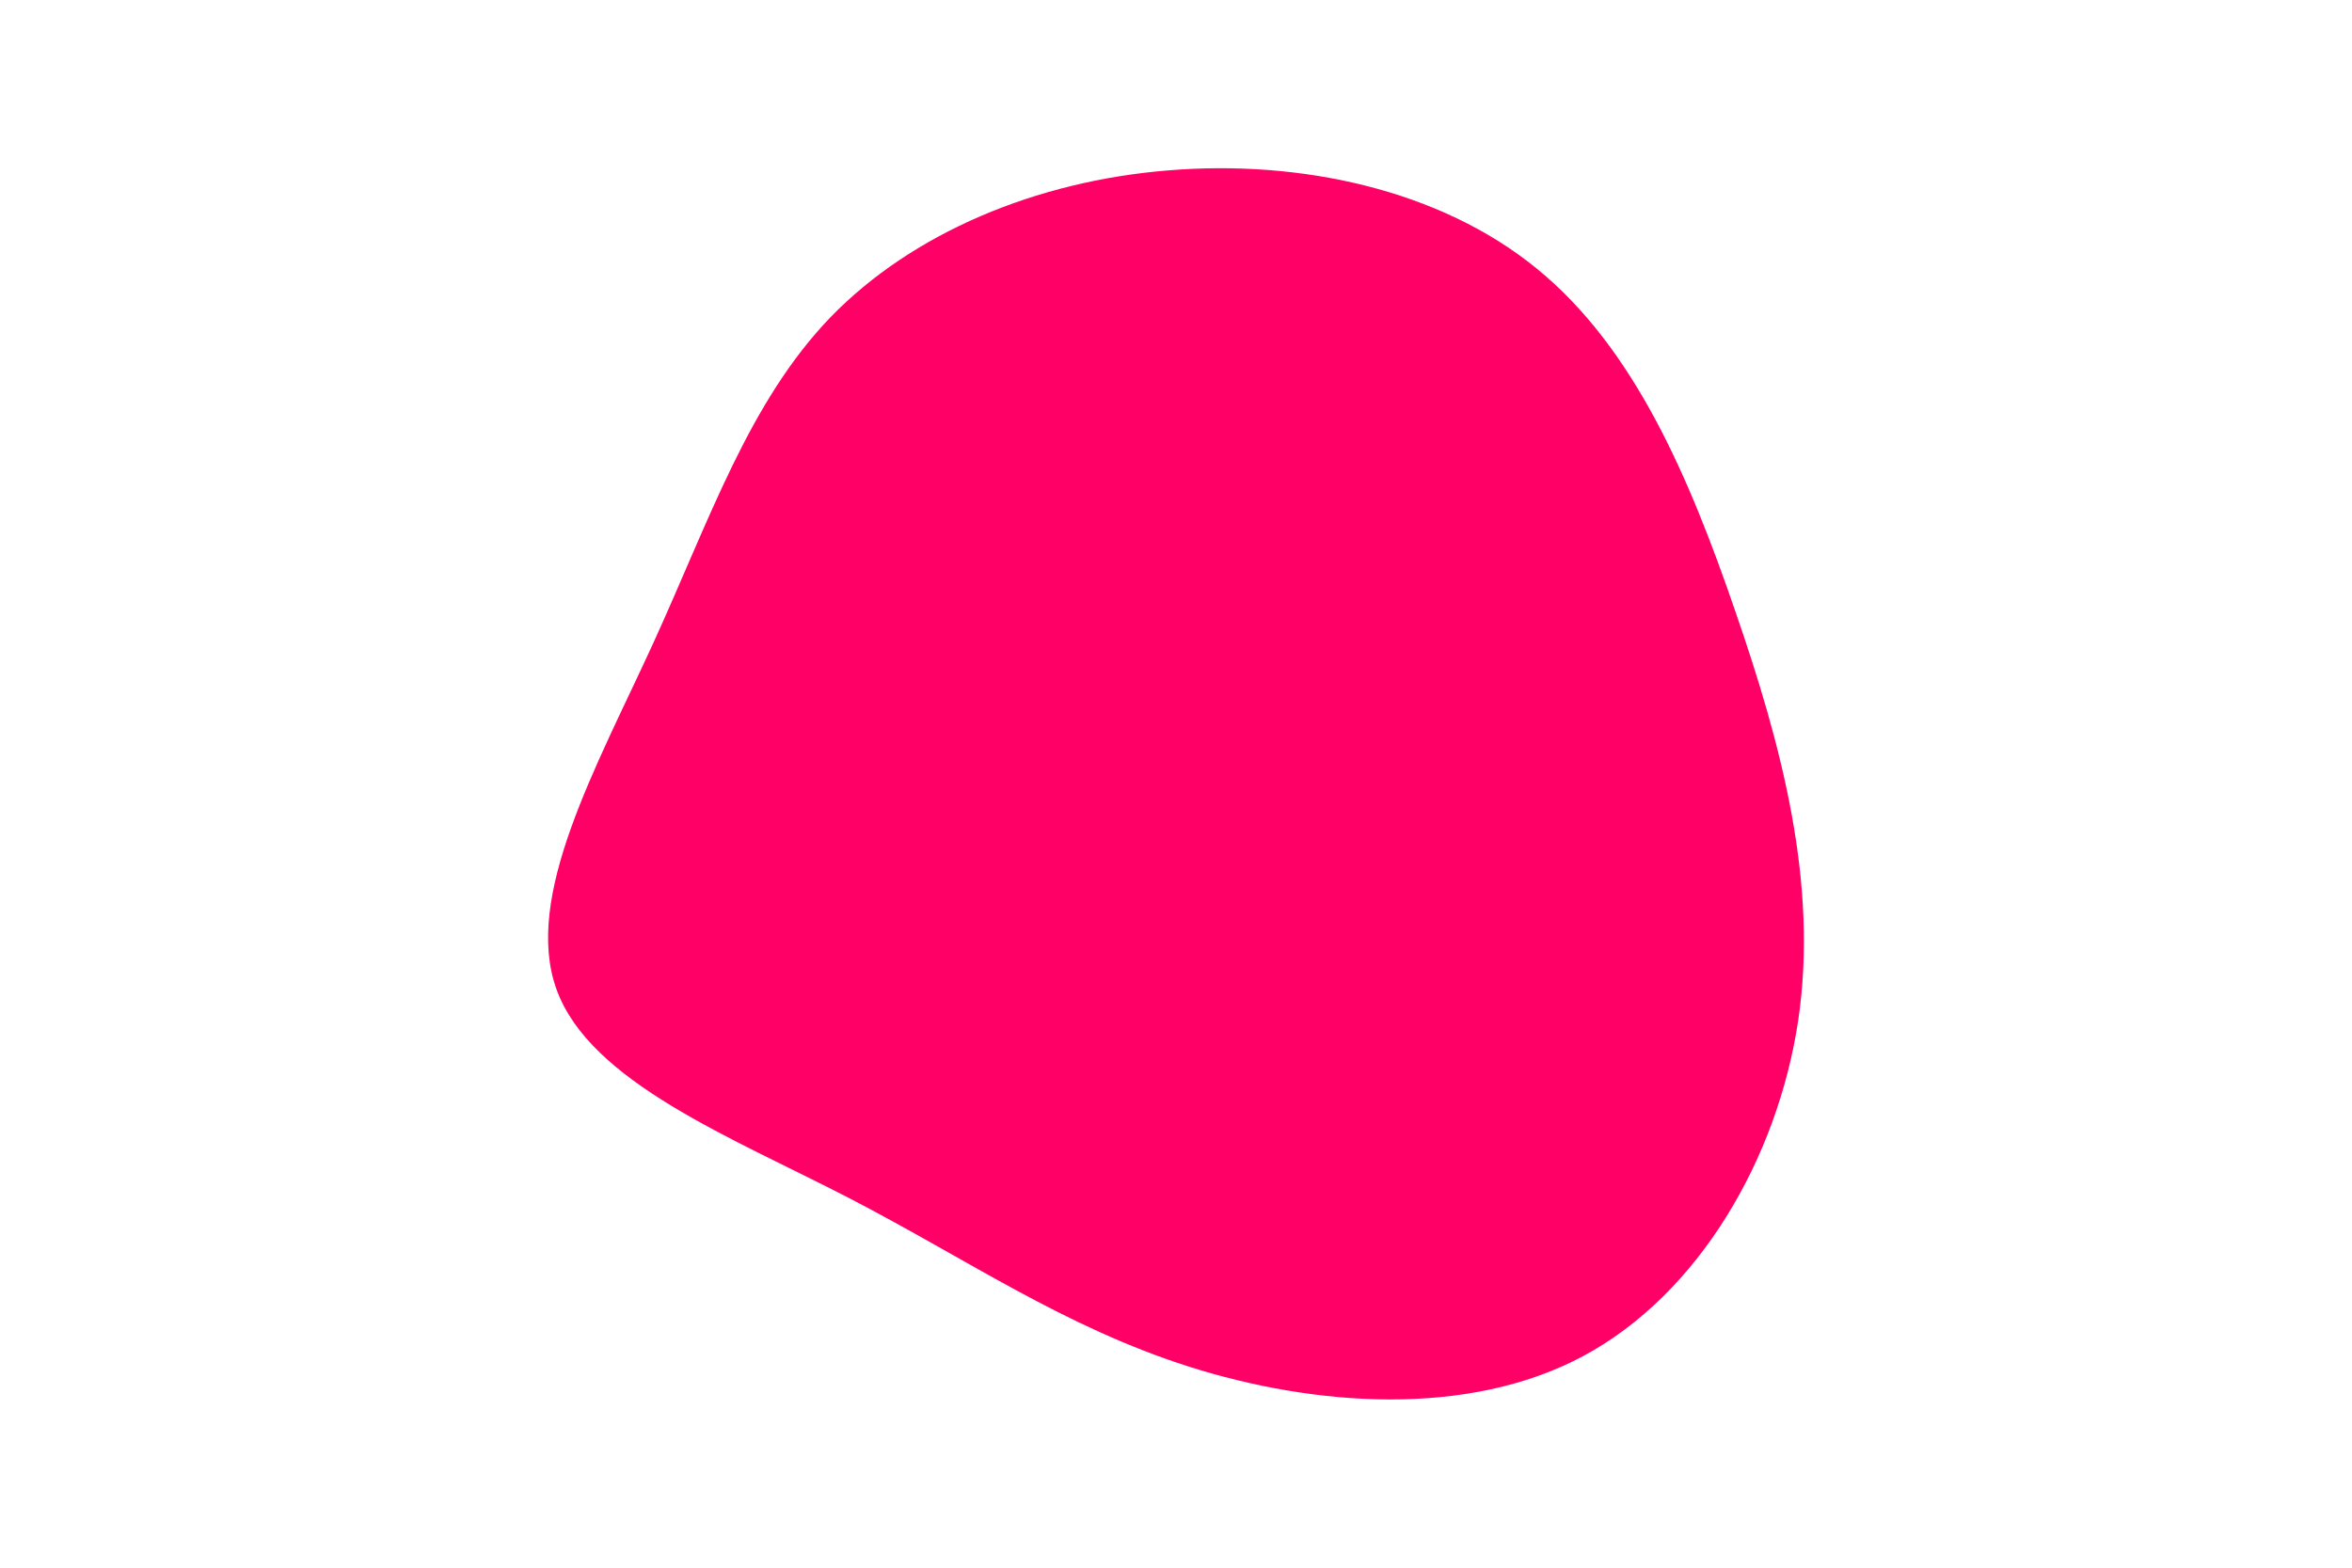 <svg id="visual" viewBox="0 0 900 600" width="900" height="600" xmlns="http://www.w3.org/2000/svg" xmlns:xlink="http://www.w3.org/1999/xlink" version="1.1"><g transform="translate(443.88 304.626)"><path d="M144.2 -201.8C181.5 -171.4 202.5 -122 220.1 -70.8C237.8 -19.6 252 33.5 244.2 86C236.3 138.6 206.3 190.6 161.9 214.4C117.6 238.1 58.8 233.6 11 218.4C-36.7 203.2 -73.5 177.5 -118.8 154C-164.1 130.6 -218.1 109.5 -230.9 74.1C-243.8 38.6 -215.6 -11.1 -193.9 -58.5C-172.3 -105.8 -157.3 -150.8 -126.1 -183.2C-94.8 -215.5 -47.4 -235.3 3 -239.4C53.5 -243.6 107 -232.2 144.2 -201.8" fill="#FF0066"></path></g></svg>